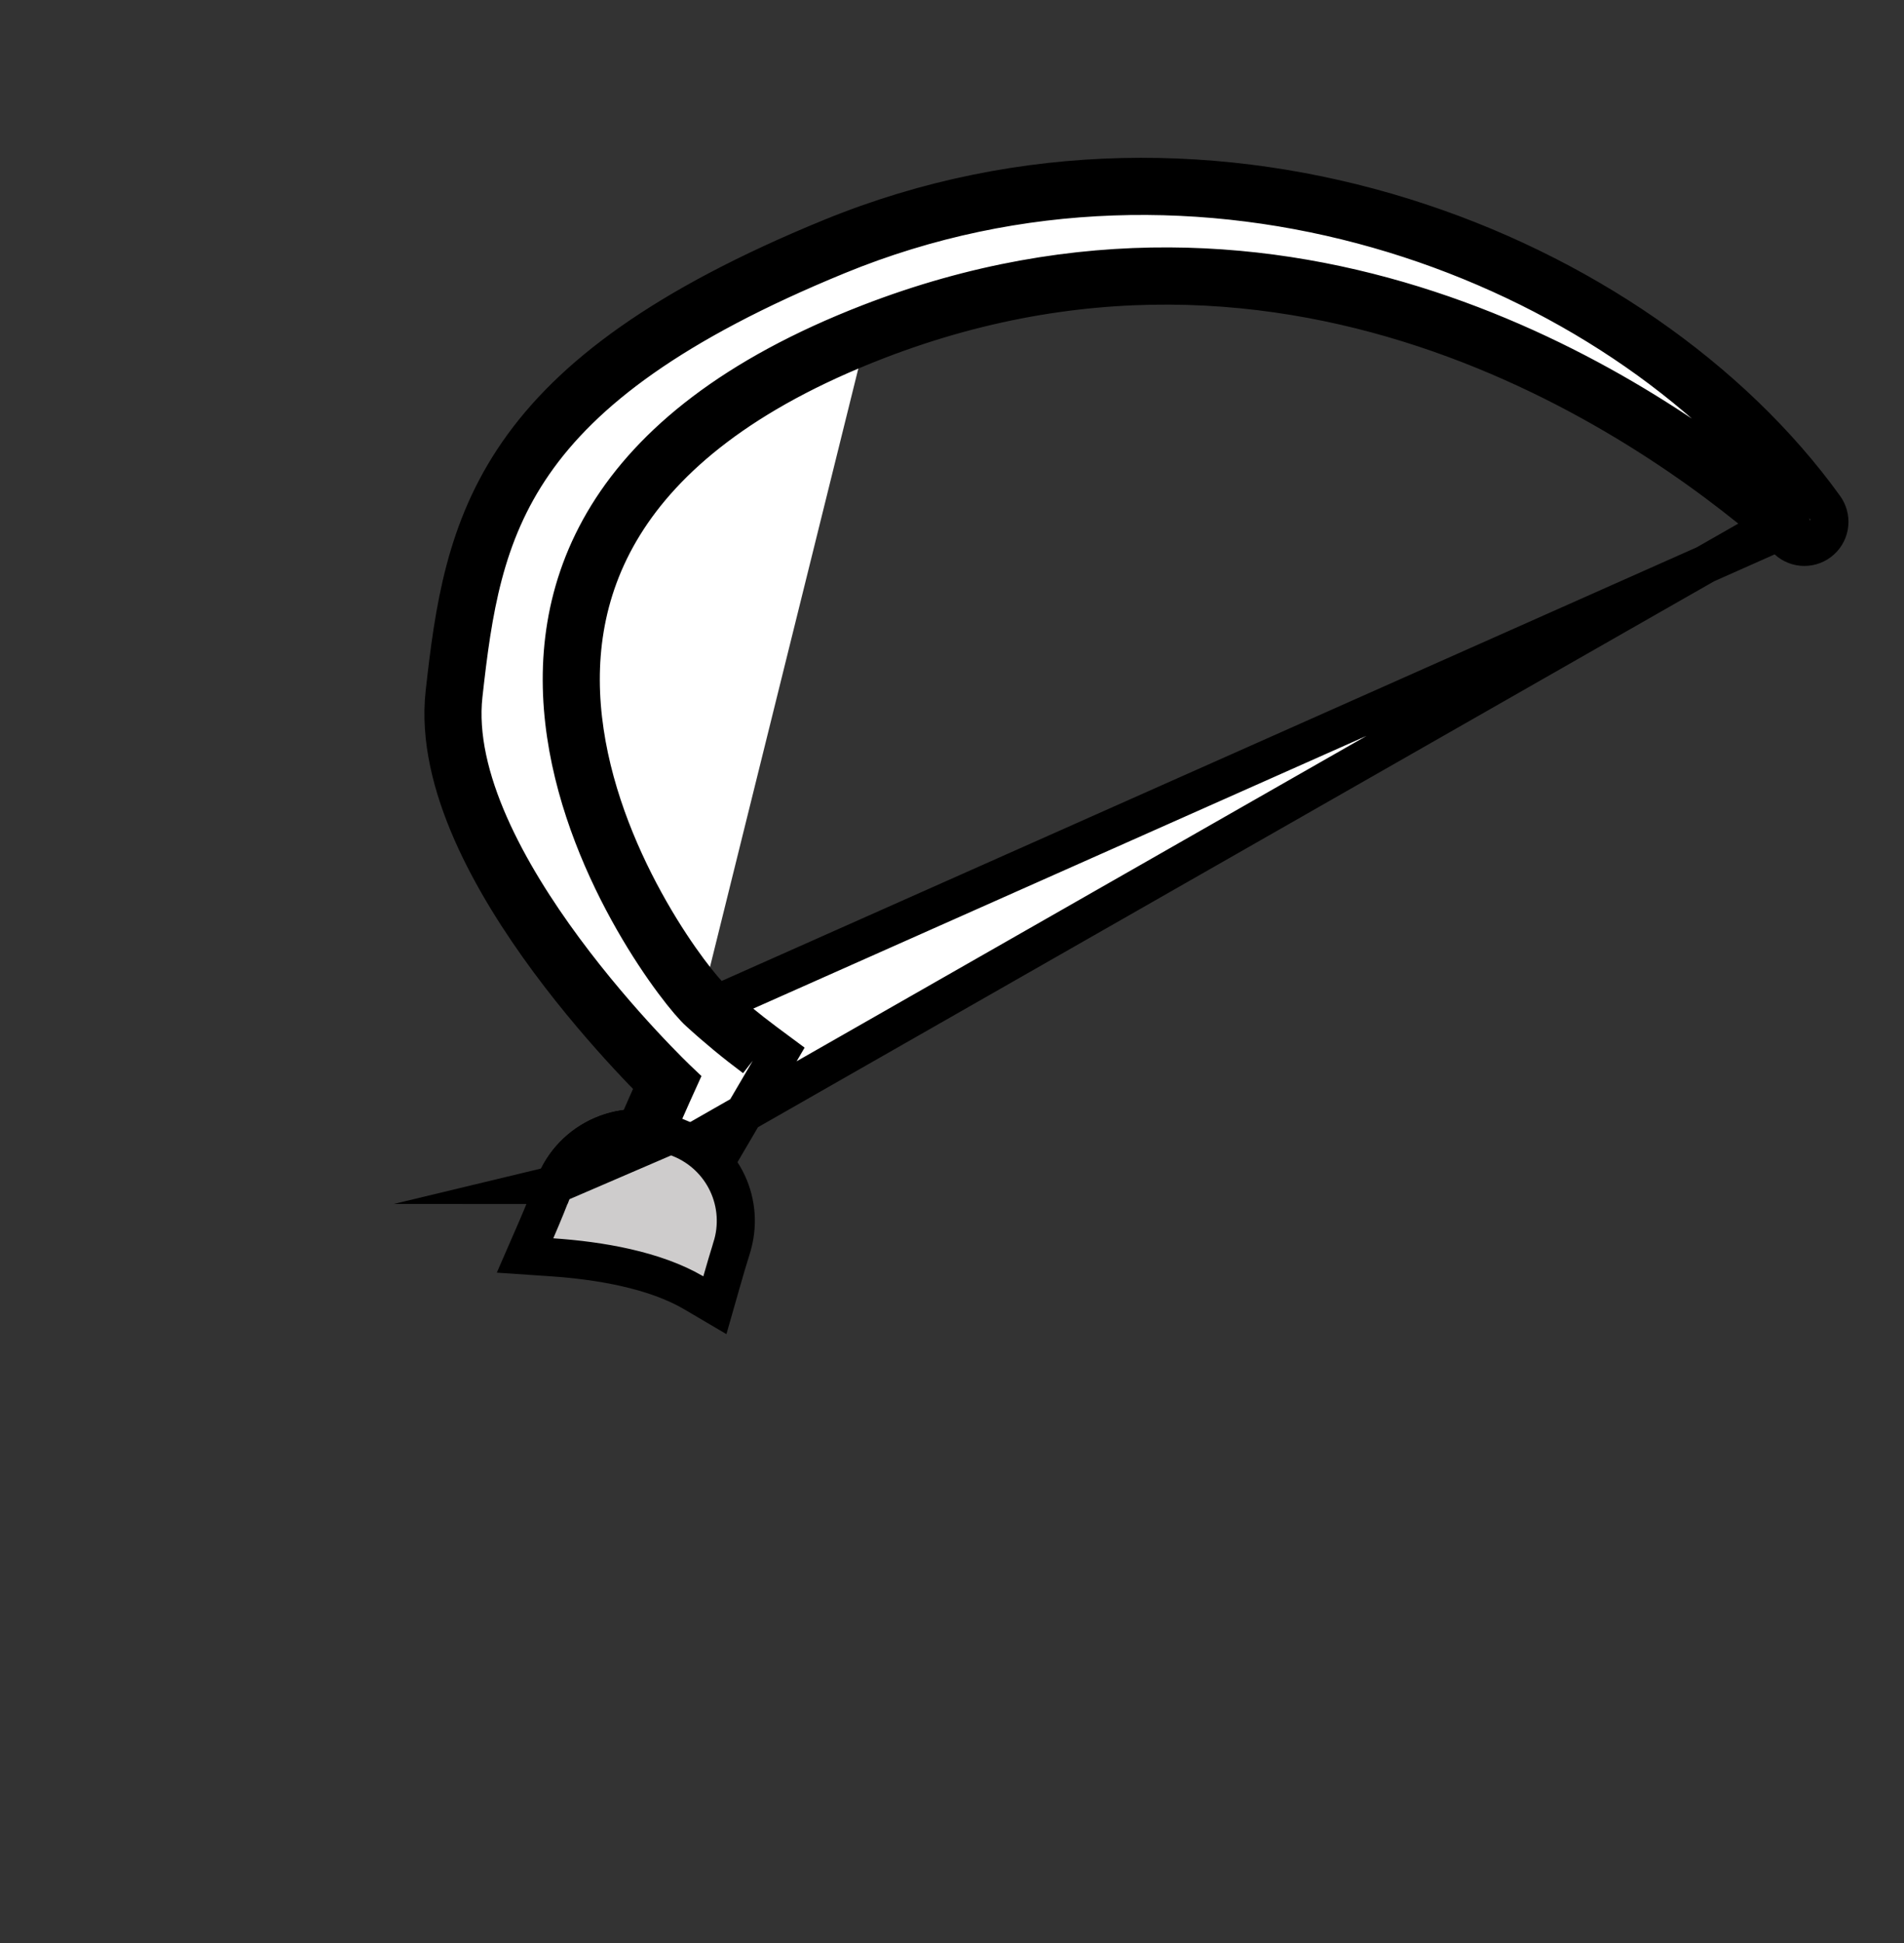 <svg width="50" height="51" viewBox="0 0 50 51" fill="none" xmlns="http://www.w3.org/2000/svg">
<rect x="0" y="0" width="50" height="51" fill="#333333" stroke="none"/>
<path d="M14.564 31.101L14.563 31.101L17.684 30.351L17.872 29.888L17.872 29.888C17.872 29.888 17.872 29.888 17.871 29.888L17.619 29.785C17.333 29.668 17.026 29.609 16.716 29.612C16.406 29.615 16.1 29.68 15.816 29.802C15.531 29.925 15.274 30.102 15.059 30.325C14.844 30.548 14.676 30.812 14.564 31.101Z" fill="#C17333" stroke="black" stroke-miterlimit="10"/>
<path d="M23.017 8.942C34.552 4.479 43.955 11.526 46.942 14.184C47.061 14.293 47.217 14.354 47.38 14.355C47.544 14.356 47.704 14.295 47.826 14.184C47.948 14.074 48.024 13.921 48.039 13.757C48.054 13.596 48.009 13.435 47.913 13.305C43.068 6.585 31.945 2.085 21.805 6.244L21.804 6.244C17.425 8.04 14.992 9.876 13.603 11.88C12.213 13.885 11.919 15.995 11.675 18.188L11.675 18.188C11.542 19.391 11.87 20.656 12.394 21.848C12.921 23.045 13.665 24.208 14.413 25.22C15.163 26.233 15.927 27.108 16.502 27.728C16.79 28.039 17.032 28.287 17.202 28.457C17.208 28.463 17.213 28.469 17.219 28.474C17.212 28.49 17.205 28.506 17.198 28.522C17.099 28.742 16.968 29.036 16.838 29.335C16.708 29.632 16.578 29.937 16.482 30.175C16.435 30.293 16.393 30.401 16.364 30.487C16.35 30.529 16.335 30.575 16.324 30.62C16.319 30.641 16.312 30.674 16.308 30.713C16.308 30.714 16.308 30.715 16.308 30.715C16.305 30.733 16.292 30.853 16.349 30.983L16.409 31.117L16.532 31.198L17.429 31.785L17.869 32.072L18.134 31.619L20.244 28.02L20.471 27.633L20.111 27.366C19.617 26.999 19.143 26.608 18.689 26.193L18.689 26.193L18.684 26.188C18.504 26.028 17.8 25.192 17.068 23.909C16.343 22.64 15.619 20.986 15.356 19.207C15.093 17.434 15.289 15.552 16.38 13.785C17.474 12.014 19.504 10.301 23.017 8.942ZM23.017 8.942L22.837 8.475M23.017 8.942L22.837 8.475M22.837 8.475C8.505 14.022 17.396 25.712 18.352 26.562M22.837 8.475C33.878 4.203 42.991 10.232 46.596 13.227C46.773 13.447 46.942 13.669 47.104 13.894L47.104 13.894L47.112 13.905C47.109 13.901 47.107 13.897 47.104 13.894C47.058 13.827 47.036 13.747 47.044 13.666C47.045 13.649 47.048 13.632 47.052 13.615C47.074 13.634 47.096 13.654 47.118 13.673C47.163 13.712 47.207 13.751 47.25 13.789C47.252 13.79 47.254 13.793 47.257 13.794C47.263 13.8 47.27 13.806 47.277 13.812C47.306 13.839 47.344 13.854 47.383 13.855C47.423 13.855 47.461 13.841 47.49 13.814C47.52 13.787 47.538 13.751 47.541 13.711C47.545 13.672 47.534 13.633 47.51 13.601L18.352 26.562M18.352 26.562C18.818 26.988 19.306 27.39 19.812 27.767L18.352 26.562ZM47.331 13.359C47.35 13.356 47.368 13.355 47.387 13.355C47.469 13.355 47.548 13.385 47.609 13.439C47.612 13.441 47.615 13.444 47.618 13.447L47.618 13.447L47.609 13.439C47.417 13.268 47.199 13.079 46.954 12.875C41.977 6.732 31.534 2.794 21.994 6.707C13.323 10.263 12.659 13.858 12.172 18.243C11.693 22.562 17.818 28.362 17.818 28.362C17.818 28.362 16.763 30.683 16.806 30.78L47.331 13.359Z" fill="white" stroke="black" stroke-miterlimit="10"/>
<path d="M14.563 31.101L14.564 31.101C14.676 30.812 14.844 30.548 15.059 30.325C15.274 30.102 15.531 29.925 15.816 29.802C16.1 29.68 16.406 29.615 16.716 29.612C17.026 29.609 17.333 29.668 17.619 29.785L14.563 31.101ZM14.563 31.101C14.423 31.463 14.26 31.868 14.071 32.304L13.788 32.954L14.496 33.002C15.753 33.087 17.193 33.333 18.217 33.933L18.773 34.26L18.95 33.64C19.042 33.322 19.127 33.025 19.215 32.748L19.215 32.747C19.391 32.189 19.351 31.585 19.102 31.055C18.853 30.526 18.414 30.109 17.872 29.888C17.872 29.888 17.872 29.888 17.872 29.888L17.619 29.785L14.563 31.101Z" fill="#CECCCC" stroke="black" stroke-miterlimit="10"/>
</svg>
